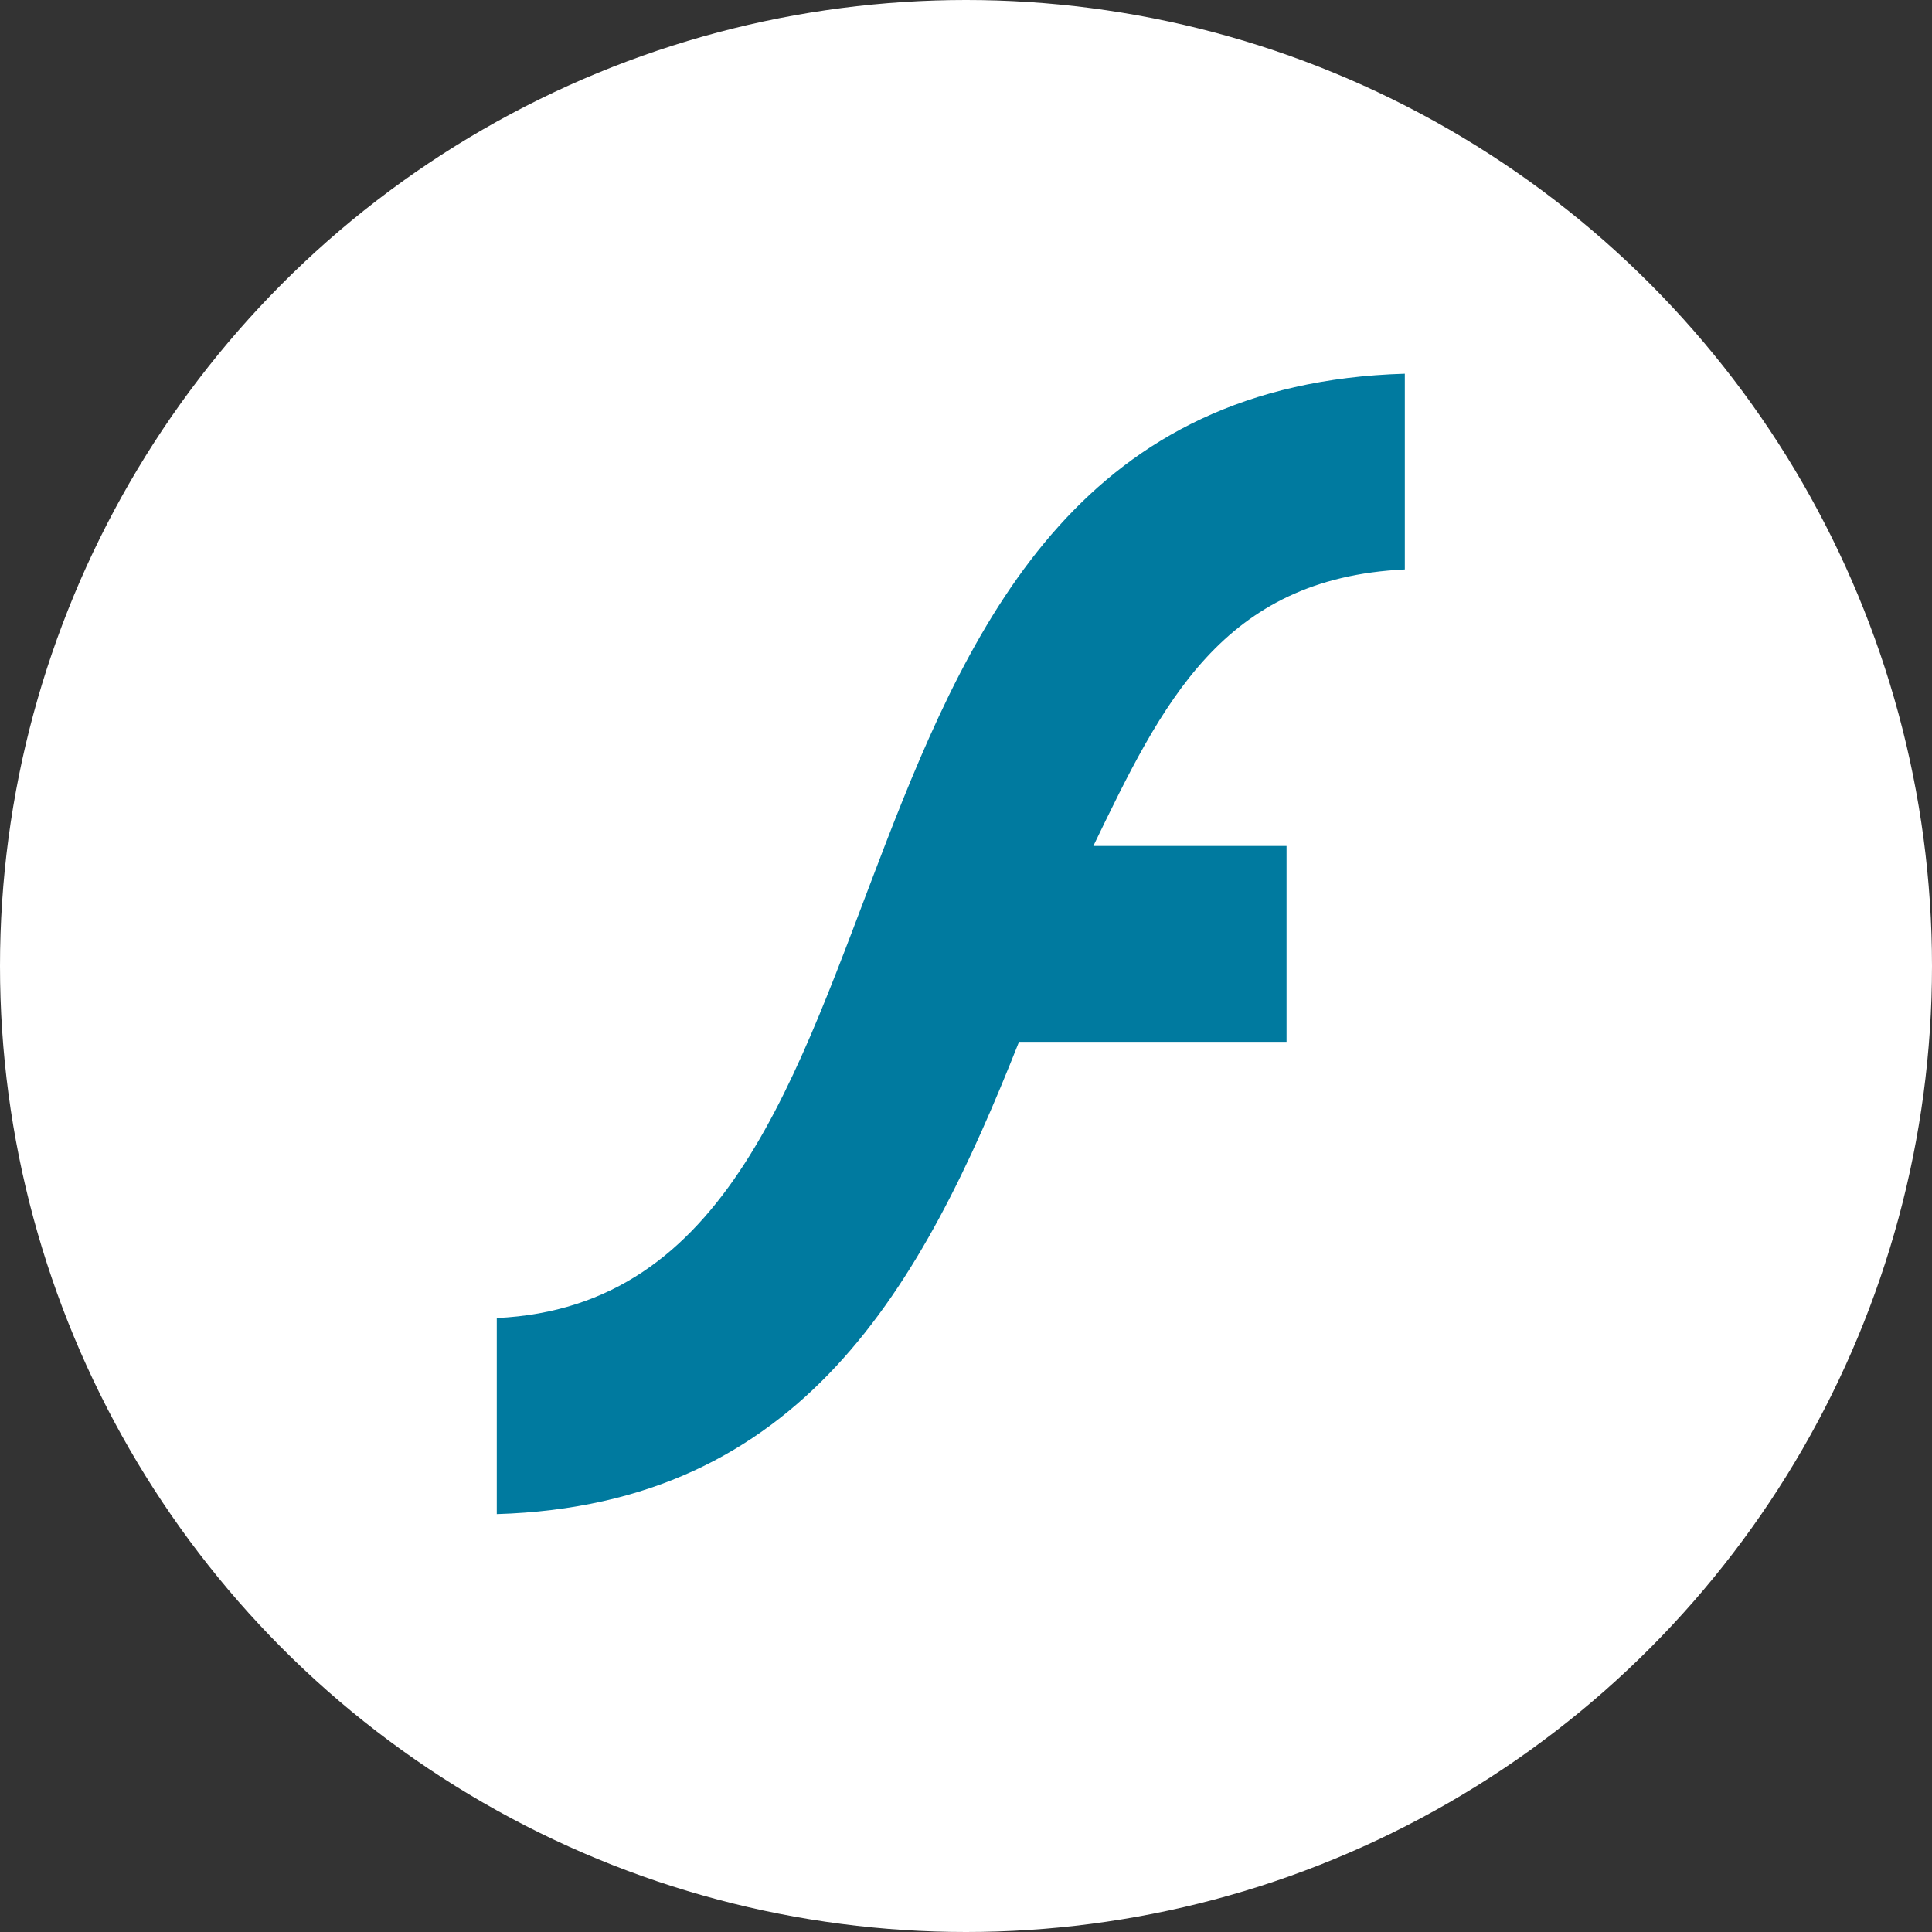 <svg xmlns="http://www.w3.org/2000/svg" width="23" height="23" viewBox="0 0 23 23">
  <rect x="0" y="0" width="23" height="23" fill="#333333" stroke="none"/>
  <g id="flash_on" transform="translate(-816 -318)">
    <circle id="Ellipse_1" data-name="Ellipse 1" cx="11.5" cy="11.5" r="11.5" transform="translate(816 318)" fill="#fff"/>
    <path id="Path_20" data-name="Path 20" d="M155.085,117.73V115.4c-7.6.225-5.294,10.982-10.81,11.242v2.334c3.635-.109,5.063-2.708,6.217-5.622h3.185v-2.332h-2.3C152.194,119.335,152.905,117.833,155.085,117.73Z" transform="translate(677.639 207.049)" fill="#007a9f" fill-rule="evenodd"/>
  </g>
</svg>
